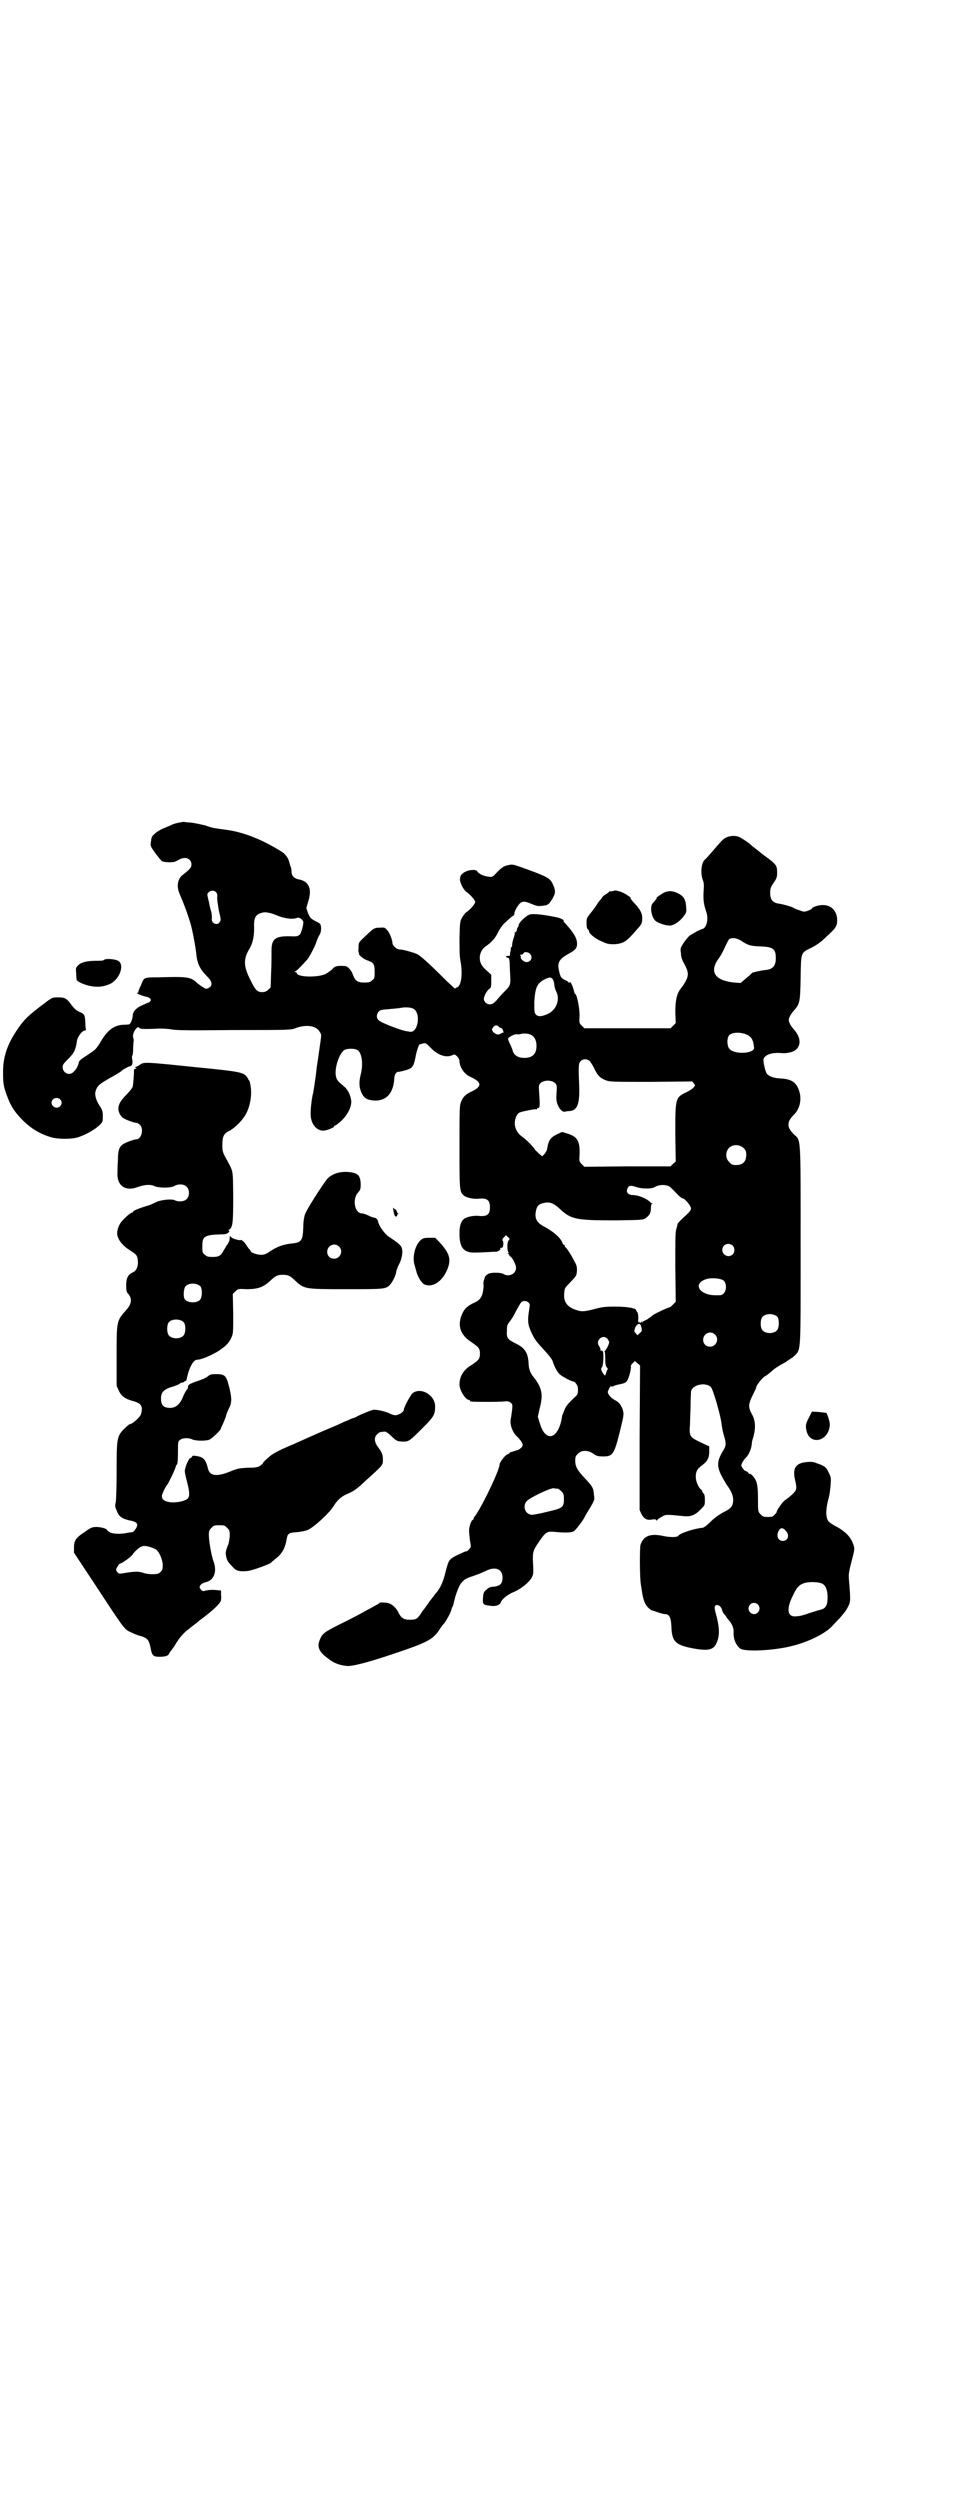 <?xml version="1.0" standalone="no"?>
<!DOCTYPE svg PUBLIC "-//W3C//DTD SVG 20010904//EN"
 "http://www.w3.org/TR/2001/REC-SVG-20010904/DTD/svg10.dtd">
<svg version="1.0" xmlns="http://www.w3.org/2000/svg"
 width="1102pt" height="2870pt" viewBox="0 0 1102 2870"
 preserveAspectRatio="xMidYMid meet">
<g transform="translate(0,2870) scale(0.5,-0.5)"
fill="#000000" stroke="none">
<path d="M410 3851 c-5 -1 -11 -3 -14 -4 -3 -2 -11 -5 -18 -8 -8 -3 -18 -9
-22 -13 -7 -6 -8 -8 -9 -18 -2 -11 -1 -11 10 -27 7 -9 13 -17 15 -18 3 -3 26
-4 31 -1 2 1 7 3 10 5 14 7 27 1 27 -12 0 -7 -4 -11 -19 -23 -13 -9 -16 -27
-8 -45 11 -25 24 -61 28 -80 4 -17 9 -46 10 -56 2 -24 9 -37 26 -54 11 -11 12
-20 3 -25 -5 -3 -7 -3 -13 1 -4 2 -10 7 -14 10 -15 14 -21 15 -89 13 -34 0
-33 0 -40 -18 -4 -8 -7 -16 -6 -16 0 -1 -2 -2 -3 -2 -4 0 15 -8 23 -9 7 -2 11
-6 7 -10 -1 -2 -3 -3 -4 -3 -1 0 -7 -3 -14 -6 -14 -6 -22 -15 -22 -24 0 -7 -5
-19 -8 -20 -1 0 -8 -1 -16 -1 -21 -2 -36 -14 -52 -43 -4 -6 -9 -13 -12 -15 -2
-2 -11 -8 -20 -14 -11 -7 -16 -11 -16 -15 -1 -6 -6 -16 -12 -21 -9 -10 -25 -3
-25 11 0 5 2 8 13 19 13 13 17 20 20 42 2 10 12 23 19 23 1 0 2 1 1 4 0 1 -1
9 -1 16 -1 16 -2 18 -14 23 -7 3 -12 8 -18 16 -11 15 -15 17 -31 17 -12 0 -13
0 -30 -13 -39 -29 -49 -39 -66 -65 -21 -32 -30 -60 -30 -93 0 -26 1 -33 8 -52
9 -26 18 -40 40 -62 18 -17 38 -29 62 -36 16 -5 48 -5 63 0 27 9 56 29 56 39
1 18 0 23 -7 33 -8 12 -11 23 -10 31 4 15 7 18 41 37 9 5 17 10 18 11 2 3 18
12 21 12 4 0 7 7 5 15 -1 4 -1 8 0 9 1 1 2 8 2 16 0 7 1 15 1 17 1 2 0 6 -1 9
-3 9 10 29 14 22 2 -3 13 -3 39 -2 10 1 22 0 32 -1 13 -3 40 -3 147 -2 131 0
131 0 143 5 23 8 45 5 53 -8 5 -8 5 -6 2 -27 -4 -29 -6 -42 -8 -55 -1 -11 -3
-26 -7 -52 -1 -4 -1 -8 -2 -10 -2 -7 -6 -38 -5 -47 0 -21 13 -37 29 -37 8 0
25 7 25 10 0 1 1 2 3 2 1 0 7 5 14 11 15 15 24 33 22 47 -2 13 -8 25 -17 32
-14 12 -16 14 -18 23 -4 18 8 55 21 61 8 3 24 3 30 -2 9 -8 12 -32 6 -55 -4
-16 -4 -28 1 -40 6 -15 14 -19 32 -20 26 0 41 16 44 48 0 7 2 13 4 15 2 2 4 4
4 3 0 -1 18 3 25 6 10 4 12 9 16 28 2 13 8 29 9 29 1 0 4 1 8 2 6 2 7 1 19
-11 16 -16 34 -22 48 -16 6 3 7 2 12 -3 3 -3 5 -8 5 -10 0 -14 11 -30 24 -36
29 -13 29 -23 0 -36 -10 -5 -16 -11 -20 -21 -4 -9 -4 -15 -4 -104 0 -101 0
-103 10 -112 6 -5 23 -9 37 -7 17 1 23 -4 23 -20 0 -16 -6 -21 -23 -20 -14 2
-31 -2 -37 -7 -7 -6 -10 -16 -10 -33 0 -32 9 -44 34 -44 15 0 45 2 47 2 1 0 3
0 4 0 3 0 9 4 9 7 0 2 1 3 2 2 4 -2 7 11 3 17 -1 1 0 4 3 7 l5 5 4 -4 c5 -4 5
-5 2 -8 -4 -4 -4 -24 0 -28 2 -2 1 -2 -1 -1 -2 1 -2 0 0 -2 2 -1 3 -3 3 -4 -1
0 -1 -1 0 -1 5 0 15 -19 15 -27 0 -14 -17 -22 -29 -14 -5 3 -24 4 -33 1 -5 -2
-9 -6 -10 -9 0 -1 -1 -4 -2 -7 -1 -2 -1 -6 -1 -9 1 -2 0 -10 -1 -16 -2 -13 -8
-21 -20 -26 -15 -7 -22 -13 -27 -24 -13 -27 -6 -50 21 -67 16 -11 19 -14 19
-26 0 -12 -3 -15 -19 -26 -19 -11 -28 -26 -28 -45 0 -13 14 -35 21 -35 2 0 3
-1 3 -2 0 -1 1 -2 3 -2 6 -1 62 -1 72 0 10 1 13 1 18 -2 5 -4 5 -5 4 -17 -1
-6 -2 -16 -3 -20 -3 -14 4 -33 16 -43 3 -3 7 -8 9 -11 3 -6 3 -7 0 -12 -2 -2
-6 -5 -8 -6 -3 -1 -7 -2 -10 -3 -3 -1 -6 -2 -7 -2 0 1 -1 0 -2 -1 0 -1 -3 -3
-7 -5 -5 -2 -17 -18 -17 -23 0 -13 -44 -104 -58 -120 -1 -2 -2 -4 -2 -5 0 -1
-1 -2 -2 -2 -3 -1 -8 -16 -8 -24 0 -4 1 -14 2 -23 3 -15 3 -15 -2 -20 -2 -3
-5 -5 -6 -5 0 1 -5 -1 -9 -3 -29 -13 -31 -15 -36 -33 -2 -6 -4 -15 -5 -19 -5
-18 -11 -31 -21 -42 -5 -7 -11 -14 -13 -17 -2 -2 -4 -6 -5 -7 -1 -1 -6 -9 -12
-16 -11 -18 -14 -20 -29 -20 -14 0 -20 4 -26 16 -5 11 -15 20 -23 22 -7 2 -21
2 -21 1 0 -1 -2 -3 -5 -4 -4 -2 -14 -8 -24 -13 -10 -6 -33 -18 -51 -27 -47
-23 -51 -26 -57 -41 -7 -16 -2 -28 19 -43 12 -10 25 -15 42 -17 11 -2 50 8
109 28 78 26 91 33 106 57 4 6 8 11 9 12 3 2 16 25 17 31 1 3 2 7 3 8 1 1 2 5
3 9 3 16 11 37 16 44 8 10 12 12 30 18 9 3 21 8 27 11 22 11 38 5 39 -14 0
-15 -5 -20 -19 -22 -8 0 -13 -2 -18 -7 -6 -5 -7 -6 -8 -19 -1 -15 0 -16 18
-18 11 -2 21 2 23 8 2 7 16 18 28 23 20 8 41 26 45 38 2 4 2 14 1 29 -1 25 -1
28 15 51 14 20 17 22 32 21 30 -3 42 -2 48 2 5 5 14 16 21 27 2 4 6 11 9 16
17 28 17 28 15 40 -1 16 -4 20 -21 38 -17 18 -22 27 -22 40 0 9 1 11 6 16 8 9
24 9 36 0 7 -5 10 -6 23 -6 22 0 25 5 40 67 7 29 7 31 4 41 -4 11 -9 17 -19
22 -9 5 -16 14 -15 19 3 8 6 13 7 12 2 -1 4 -1 7 1 2 1 9 3 15 4 9 2 12 3 16
9 4 7 9 27 8 32 -1 1 1 4 4 7 l5 5 6 -5 6 -5 -1 -166 0 -166 4 -9 c6 -11 12
-15 24 -13 6 1 9 1 10 -1 1 -2 2 -2 2 -1 0 2 5 5 10 8 11 6 9 6 50 2 17 -2 27
2 39 14 11 11 11 11 11 23 0 8 -1 13 -3 15 -2 1 -3 4 -3 5 0 1 -1 3 -3 4 -6 5
-12 19 -12 29 0 13 4 19 15 27 12 9 16 17 16 31 l0 12 -17 8 c-26 12 -28 15
-28 32 1 8 1 29 2 47 0 18 1 35 1 37 0 17 33 25 46 12 5 -6 21 -61 24 -82 1
-10 4 -24 6 -30 5 -16 5 -22 -1 -32 -15 -24 -16 -36 -6 -57 4 -8 10 -18 13
-23 11 -15 14 -23 15 -33 0 -16 -4 -21 -22 -30 -11 -6 -21 -13 -30 -22 -9 -9
-16 -14 -19 -14 -16 -1 -51 -12 -55 -18 -2 -4 -19 -4 -33 -1 -31 7 -47 1 -54
-20 -2 -7 -2 -76 1 -92 4 -28 6 -35 10 -43 4 -8 12 -15 17 -16 1 0 6 -2 12 -4
6 -2 13 -4 16 -4 10 0 14 -7 15 -28 1 -36 9 -44 57 -52 32 -5 42 -1 49 19 5
15 4 31 -2 55 -5 18 -6 23 -2 26 4 3 12 -2 14 -9 1 -4 3 -9 6 -12 3 -3 5 -6 5
-7 0 0 2 -3 5 -6 7 -8 11 -17 11 -26 -1 -17 5 -31 15 -39 10 -8 75 -5 116 5
39 9 80 29 96 47 3 3 11 12 18 19 7 8 15 18 18 25 6 12 6 14 2 63 -1 10 0 17
4 33 10 39 10 36 5 50 -6 15 -17 26 -36 37 -9 4 -17 10 -19 12 -8 9 -8 27 0
57 2 6 3 19 4 28 1 15 1 17 -4 27 -6 13 -9 16 -27 22 -9 4 -15 4 -24 3 -25 -2
-33 -14 -27 -40 5 -21 4 -24 -5 -33 -4 -4 -10 -9 -13 -11 -8 -5 -12 -10 -20
-22 -2 -3 -4 -7 -4 -7 1 -1 -1 -4 -4 -7 -4 -5 -6 -6 -16 -6 -11 0 -12 1 -17 6
-6 6 -6 7 -6 35 0 31 -2 42 -11 52 -2 3 -6 6 -7 6 -2 0 -4 1 -4 2 0 1 -2 3 -5
4 -4 1 -7 5 -9 8 -3 5 -3 6 0 12 2 4 6 9 9 12 7 7 13 23 13 34 0 2 2 8 4 15 5
20 4 36 -4 50 -9 16 -8 24 2 44 4 8 8 16 8 18 0 4 15 23 20 25 3 1 10 7 16 12
6 6 19 14 29 19 9 6 20 13 24 17 14 15 13 5 13 256 0 255 1 236 -16 252 -16
16 -16 28 0 44 16 15 20 41 10 62 -7 15 -18 21 -43 22 -13 1 -22 4 -28 10 -4
4 -10 30 -8 35 4 10 20 15 42 13 10 -1 24 2 30 6 15 11 14 30 -3 49 -3 3 -7 9
-9 13 -3 8 -3 8 0 16 2 4 6 10 9 13 14 16 15 19 16 75 1 61 0 58 25 70 13 7
22 13 35 26 21 19 24 24 24 37 0 21 -13 35 -33 35 -11 0 -25 -5 -25 -8 0 -1
-4 -3 -9 -5 -9 -3 -9 -3 -20 1 -7 2 -13 5 -14 6 -3 2 -24 8 -32 9 -15 2 -21 9
-21 25 0 9 1 13 8 23 7 10 8 14 8 22 0 18 -1 20 -30 41 -4 3 -8 6 -9 7 -1 1
-6 5 -10 8 -4 3 -8 6 -9 7 -4 5 -25 19 -31 21 -9 3 -22 2 -30 -3 -7 -4 -10 -8
-29 -30 -7 -8 -14 -16 -16 -18 -10 -6 -13 -31 -7 -48 3 -7 3 -13 2 -27 -1 -18
0 -29 6 -46 6 -17 1 -38 -9 -40 -5 -1 -23 -11 -30 -16 -3 -3 -9 -10 -13 -16
-7 -11 -8 -12 -6 -24 0 -9 3 -16 8 -25 12 -22 11 -30 -10 -58 -8 -11 -11 -26
-11 -53 l1 -24 -6 -6 -6 -6 -99 0 -99 0 -6 6 c-6 6 -6 6 -5 24 0 17 -6 47 -10
49 -1 0 -2 2 -2 3 0 1 -2 8 -4 14 -4 9 -5 11 -8 9 -1 -2 -2 -2 -1 -1 0 2 -2 4
-7 6 -10 5 -12 7 -15 21 -5 19 0 28 20 39 18 10 22 14 21 27 -1 12 -9 24 -27
44 -3 3 -5 6 -4 6 4 0 -7 6 -12 7 -31 7 -60 10 -66 7 -9 -3 -25 -19 -25 -24 0
-2 -1 -4 -2 -5 -1 -1 -2 -3 -2 -5 0 -2 -1 -5 -3 -6 -2 -1 -3 -3 -2 -4 0 -1 -1
-6 -3 -11 -2 -6 -3 -12 -3 -14 0 -3 0 -5 -1 -5 -1 0 -1 -1 -2 -2 0 -2 0 -6 -1
-9 -1 -3 -1 -7 -1 -8 -1 -2 -2 -2 -4 -2 -6 1 -7 -3 -1 -4 4 -1 4 -2 5 -31 2
-33 2 -32 -14 -48 -5 -5 -13 -14 -17 -19 -7 -7 -10 -9 -15 -9 -8 0 -14 6 -14
13 0 6 8 20 13 23 3 1 4 4 4 17 l0 15 -11 10 c-9 8 -12 13 -14 19 -4 14 1 28
12 36 12 8 22 18 29 33 4 8 10 16 13 19 16 15 21 19 23 19 0 0 1 2 1 4 0 5 6
16 12 23 6 6 12 6 24 1 15 -6 17 -7 25 -6 16 1 18 2 28 19 6 11 6 17 -1 32 -6
12 -12 16 -56 32 -33 12 -36 13 -44 11 -12 -2 -16 -5 -29 -18 -9 -10 -10 -10
-18 -9 -11 1 -23 7 -26 12 -3 7 -28 3 -35 -6 -4 -3 -4 -5 -5 -12 0 -8 8 -24
15 -29 9 -6 20 -19 20 -23 0 -4 -10 -16 -18 -22 -3 -1 -8 -7 -11 -12 -6 -10
-6 -11 -7 -48 0 -26 0 -42 2 -52 6 -31 2 -60 -8 -62 -2 -1 -4 -2 -4 -3 0 -1
-8 7 -19 17 -44 44 -62 60 -70 63 -10 4 -31 10 -39 10 -6 0 -16 9 -16 14 0 8
-7 25 -12 30 -5 6 -6 7 -17 6 -13 0 -14 -1 -34 -20 -15 -14 -15 -14 -15 -26
-1 -7 0 -12 1 -12 1 0 1 -1 0 -1 -2 -3 10 -13 19 -16 15 -5 17 -9 17 -26 0
-14 0 -16 -6 -20 -4 -4 -7 -5 -18 -5 -15 0 -21 4 -26 18 -3 10 -12 20 -19 20
-16 1 -23 0 -28 -7 -3 -3 -10 -8 -15 -11 -18 -9 -67 -8 -67 2 0 1 -2 2 -3 2
-3 0 -3 0 0 2 3 1 13 11 28 28 4 5 17 29 20 39 2 6 5 13 7 16 3 5 4 10 4 16
-1 10 -1 10 -13 16 -11 6 -12 7 -17 18 l-4 12 4 14 c10 30 2 48 -22 52 -10 2
-16 8 -16 18 0 4 -1 9 -2 11 -1 2 -2 6 -3 10 -2 9 -9 19 -17 24 -46 29 -90 46
-130 51 -28 4 -27 3 -47 10 -9 2 -22 5 -30 6 -8 1 -16 1 -18 2 -2 0 -8 -1 -13
-2z m86 -159 c3 -3 4 -6 3 -13 0 -5 2 -18 4 -30 5 -20 5 -22 2 -26 -6 -10 -21
-2 -18 9 0 3 0 10 -2 16 -2 6 -3 13 -4 16 0 3 -2 9 -3 14 -2 8 -2 10 1 13 5 5
13 5 17 1z m136 -52 c20 -9 41 -12 52 -7 4 1 11 -4 13 -9 1 -5 -4 -25 -8 -30
-4 -3 -6 -4 -14 -4 -43 2 -52 -4 -51 -38 0 -8 0 -29 -1 -47 l-1 -32 -6 -6 c-5
-4 -8 -5 -15 -5 -11 1 -15 6 -27 31 -14 28 -15 45 -1 68 8 13 11 29 11 48 -1
25 3 32 21 36 6 1 17 -1 27 -5z m1073 -61 c15 -10 20 -11 43 -12 29 -1 35 -6
35 -27 0 -18 -7 -25 -22 -27 -12 -1 -33 -6 -33 -7 0 -1 -6 -6 -13 -12 l-13
-11 -14 1 c-42 4 -57 22 -40 50 4 6 8 11 8 12 1 1 5 8 9 17 4 9 9 18 10 20 6
5 18 4 30 -4z m-487 -29 c7 -7 3 -19 -8 -19 -6 0 -15 8 -13 12 0 2 0 3 -2 4
-1 0 0 1 2 1 3 0 5 1 6 3 1 4 10 4 15 -1z m53 -59 c1 -3 3 -8 3 -12 0 -4 2
-11 4 -15 10 -18 1 -43 -19 -52 -14 -6 -21 -7 -27 -2 -4 5 -4 5 -4 30 2 32 6
42 23 51 12 6 15 6 20 0z m-321 -67 c18 -10 11 -56 -8 -53 -3 1 -8 1 -11 2
-11 2 -56 19 -60 24 -7 5 -6 15 0 21 3 3 8 4 23 5 10 1 23 2 28 3 9 2 23 1 28
-2z m196 -41 c1 -2 4 -3 5 -3 1 0 3 -2 4 -3 2 -5 3 -10 2 -8 -1 0 -3 0 -4 -1
-7 -5 -13 -4 -20 3 -3 5 -3 5 0 10 5 6 9 6 13 2z m569 -18 c12 -5 16 -12 18
-30 2 -14 -43 -17 -56 -4 -6 6 -7 23 -2 31 6 8 25 9 40 3z m-493 -2 c7 -4 11
-13 11 -24 0 -19 -9 -28 -28 -28 -13 0 -22 5 -26 14 -1 5 -4 12 -6 16 -2 4 -4
9 -4 9 0 1 -1 2 -1 3 -4 4 17 15 22 12 1 0 4 0 7 1 8 2 19 1 25 -3z m134 -60
c3 -4 8 -12 11 -19 7 -14 13 -20 27 -25 9 -3 20 -3 104 -3 l93 1 4 -5 c3 -4 3
-4 -1 -9 -3 -3 -10 -8 -17 -11 -25 -12 -25 -14 -25 -95 l1 -64 -6 -5 -6 -6
-99 0 -99 -1 -6 6 c-6 6 -6 7 -5 23 1 30 -5 40 -27 47 l-13 4 -9 -4 c-19 -9
-22 -14 -26 -37 -1 -3 -4 -8 -6 -10 l-5 -5 -7 6 c-4 4 -9 8 -10 10 -4 7 -19
22 -29 29 -11 8 -17 19 -17 32 1 12 5 21 12 24 9 3 35 8 37 7 1 -1 2 0 2 1 0
1 1 2 3 2 4 0 4 8 2 37 -1 12 -1 15 2 19 8 9 28 9 36 0 3 -4 3 -7 2 -22 -1
-14 0 -19 2 -25 5 -13 13 -20 19 -17 1 0 4 1 9 1 18 1 24 17 22 61 -2 45 -1
48 3 53 6 7 16 6 22 0z m-1218 -87 c5 -5 5 -11 0 -16 -10 -10 -27 5 -16 16 4
4 12 4 16 0z m1571 -112 c5 -5 6 -7 6 -16 0 -15 -8 -23 -23 -23 -9 0 -11 1
-16 7 -9 8 -9 23 -1 32 9 9 24 9 34 0z m-171 -88 c2 -1 7 -6 11 -10 10 -11 18
-18 21 -18 4 0 18 -17 18 -22 0 -5 -1 -7 -23 -27 -5 -5 -9 -10 -8 -10 0 -1 -1
-5 -2 -9 -3 -6 -3 -21 -3 -88 l1 -81 -6 -6 c-4 -4 -7 -7 -9 -7 -3 0 -35 -15
-38 -18 -6 -5 -16 -12 -18 -12 -1 0 -4 -2 -5 -3 -2 -3 -3 -3 -2 -1 2 3 1 3 -2
0 -2 -2 -3 -2 -3 0 0 2 0 2 -2 0 -1 -2 -2 0 -1 9 0 7 -1 13 -2 14 -2 2 -3 4
-3 5 -2 5 -23 8 -49 8 -23 0 -30 -1 -48 -6 -24 -6 -29 -6 -43 -1 -20 7 -28 20
-25 40 0 8 2 11 11 20 17 18 17 17 18 30 0 9 -1 13 -6 21 -6 13 -18 31 -20 32
-1 0 -2 2 -2 3 0 2 -1 3 -2 3 -1 0 -3 2 -4 6 -5 11 -21 25 -42 36 -17 9 -22
19 -18 37 2 10 7 15 18 17 13 3 22 0 37 -14 26 -24 37 -26 129 -26 63 1 63 1
69 6 8 6 11 11 11 23 0 6 1 9 3 9 1 0 1 1 -1 1 -2 1 -4 3 -6 5 -8 7 -26 14
-36 14 -12 0 -18 6 -14 15 3 7 7 8 19 4 13 -5 36 -5 43 -1 9 6 25 7 34 2z
m146 -136 c5 -5 5 -15 0 -20 -9 -9 -24 -2 -24 10 0 8 6 14 14 14 3 0 8 -2 10
-4z m-20 -81 c6 -7 6 -22 -1 -29 -4 -4 -6 -4 -18 -4 -38 0 -54 27 -22 37 12 4
35 2 41 -4z m-449 -50 c3 -3 3 -5 1 -17 -4 -25 -3 -34 6 -53 7 -15 12 -21 27
-37 12 -13 19 -22 21 -27 4 -13 11 -26 17 -31 6 -5 26 -16 31 -16 3 0 10 -9
10 -14 1 -12 0 -16 -6 -21 -16 -15 -22 -22 -25 -31 -2 -5 -4 -10 -5 -12 0 -2
-1 -5 -1 -7 -9 -48 -37 -55 -50 -12 l-5 16 4 18 c7 26 6 39 -1 54 -3 6 -8 13
-10 16 -9 10 -13 19 -14 31 -1 28 -8 39 -31 50 -18 9 -20 12 -19 29 0 11 1 14
6 20 4 5 11 16 15 25 5 9 10 18 12 20 4 4 12 4 17 -1z m572 -33 c4 -6 4 -24
-1 -30 -7 -9 -27 -9 -34 0 -5 6 -5 24 0 30 7 9 27 9 35 0z m-314 -20 c3 -10 3
-13 -3 -17 l-5 -5 -4 5 c-4 4 -4 4 -1 13 4 9 11 11 13 4z m170 -20 c11 -10 3
-28 -11 -28 -9 0 -16 6 -16 16 0 14 17 22 27 12z m-247 -10 c2 -3 4 -6 4 -8 0
-4 -6 -16 -10 -20 -2 -1 -2 -2 -1 -1 1 0 2 -6 2 -16 0 -13 1 -18 4 -21 2 -2 2
-4 1 -5 -1 0 -2 -4 -3 -7 -2 -8 -3 -8 -9 2 -3 6 -3 8 -1 10 4 4 5 35 2 38 -1
1 -3 1 -4 1 0 -1 -1 0 -1 2 0 2 -1 6 -3 8 -10 13 9 29 19 17z m-114 -344 c1 0
5 -3 8 -6 5 -5 6 -7 6 -18 0 -19 -3 -21 -38 -29 -15 -4 -32 -7 -35 -7 -15 0
-23 18 -13 31 7 8 53 30 62 30 4 -1 8 -1 10 -1z m525 -98 c8 -9 4 -22 -8 -22
-11 0 -16 12 -9 24 4 7 10 7 17 -2z m84 -121 c7 -4 11 -15 11 -31 0 -17 -4
-25 -16 -28 -5 -1 -17 -5 -27 -8 -10 -4 -22 -7 -28 -7 -21 -3 -25 15 -9 47 9
19 14 25 26 29 12 4 36 3 43 -2z m-149 -47 c11 -13 -6 -30 -18 -18 -5 5 -5 12
0 18 4 5 13 5 18 0z"/>
<path d="M1408 3694 c-4 -1 -6 -1 -6 0 0 0 -1 0 -2 -1 0 -1 -4 -4 -7 -6 -4 -2
-9 -6 -10 -9 -2 -3 -4 -5 -5 -6 -1 -1 -4 -5 -7 -10 -3 -5 -10 -14 -14 -19 -8
-10 -9 -11 -9 -22 0 -9 1 -13 3 -15 2 -1 3 -4 3 -5 0 -5 15 -17 30 -23 13 -6
16 -6 29 -6 20 2 26 5 50 33 12 13 13 15 13 28 0 10 -5 19 -16 31 -7 7 -12 14
-11 14 4 0 -16 13 -24 15 -11 3 -10 3 -17 1z"/>
<path d="M1527 3691 c-6 -3 -21 -13 -18 -13 1 0 0 -2 -9 -12 -7 -8 -3 -31 6
-40 7 -6 26 -12 36 -11 9 2 21 10 29 21 6 8 7 9 6 21 -1 17 -5 25 -19 32 -12
6 -22 6 -31 2z"/>
<path d="M239 3536 c-2 -2 -8 -2 -17 -2 -21 0 -35 -3 -42 -10 -6 -6 -6 -6 -5
-18 0 -7 1 -14 1 -15 1 -5 17 -12 32 -15 16 -3 28 -2 43 4 22 9 36 42 22 53
-6 5 -30 7 -34 3z"/>
<path d="M321 3295 c-4 -3 -8 -5 -10 -5 -1 0 -1 -1 1 -2 3 -2 2 -2 0 -2 -2 0
-4 -1 -4 -2 0 -11 -2 -36 -3 -39 -1 -3 -7 -11 -14 -18 -14 -14 -19 -23 -19
-33 0 -7 5 -17 11 -21 6 -4 25 -11 30 -11 2 0 6 -2 9 -5 9 -10 3 -33 -9 -33
-5 0 -24 -7 -30 -11 -9 -6 -12 -14 -12 -37 -1 -12 -1 -24 -1 -28 -2 -30 18
-44 45 -34 16 6 31 7 39 3 10 -5 39 -5 47 0 8 5 22 5 28 -2 7 -6 7 -22 0 -28
-5 -6 -19 -7 -27 -3 -7 4 -33 1 -43 -4 -4 -2 -14 -7 -22 -9 -20 -6 -31 -11
-31 -13 0 -1 -1 -2 -2 -2 -4 0 -22 -16 -27 -24 -7 -11 -9 -22 -7 -30 4 -11 8
-16 19 -26 1 -1 7 -5 13 -9 13 -8 15 -12 15 -28 -1 -11 -5 -18 -13 -21 -10 -5
-14 -13 -14 -29 0 -13 1 -16 5 -20 9 -11 8 -23 -6 -38 -21 -24 -21 -24 -21
-105 l0 -68 5 -11 c6 -13 15 -19 33 -24 19 -5 23 -12 18 -30 -2 -7 -20 -23
-26 -23 -1 0 -7 -5 -13 -11 -16 -17 -17 -20 -17 -96 0 -36 -1 -68 -2 -72 -2
-7 -2 -10 2 -19 5 -14 12 -19 30 -23 17 -3 21 -8 14 -19 -3 -5 -6 -8 -9 -8 -2
0 -6 -1 -8 -1 -17 -4 -33 -3 -41 0 -4 2 -8 5 -8 6 0 3 -14 7 -24 7 -10 0 -13
-1 -28 -12 -20 -13 -24 -19 -24 -36 l0 -11 43 -65 c69 -105 72 -110 84 -116 6
-3 17 -8 25 -10 17 -5 20 -9 24 -27 3 -18 6 -21 20 -21 14 0 21 2 23 8 1 2 3
5 5 7 2 3 7 9 10 15 9 14 16 23 29 33 11 9 14 11 18 14 1 1 8 7 15 12 24 18
37 31 41 38 1 2 2 9 1 14 l0 11 -9 1 c-9 1 -20 1 -30 -2 -3 -1 -5 1 -8 4 -3 5
-3 5 0 10 3 3 7 5 11 6 20 4 28 25 18 50 -4 12 -10 44 -10 59 0 9 1 11 6 16 6
6 7 6 18 6 11 0 12 0 18 -6 5 -5 6 -7 6 -17 0 -7 -2 -16 -3 -20 -7 -17 -7 -20
-5 -30 2 -9 5 -13 17 -25 6 -7 16 -9 32 -7 11 1 49 15 54 19 1 2 6 5 9 8 16
12 23 24 27 47 2 12 5 14 23 15 10 1 20 3 25 5 14 6 50 39 59 54 8 13 17 22
30 28 17 7 24 12 44 31 40 36 40 36 40 48 0 12 -2 17 -11 29 -9 12 -10 23 -2
30 3 3 6 5 8 5 2 0 6 1 9 1 3 0 8 -3 16 -11 12 -11 12 -11 25 -12 15 0 15 0
48 33 24 24 27 29 27 48 0 26 -33 45 -52 30 -5 -5 -20 -32 -20 -38 0 -4 -8
-10 -16 -12 -4 -1 -9 0 -15 3 -12 6 -33 10 -39 9 -6 -1 -30 -11 -39 -16 -3 -2
-7 -3 -7 -3 -1 0 -7 -2 -12 -5 -6 -2 -17 -7 -25 -11 -32 -13 -67 -29 -74 -32
-4 -2 -18 -8 -29 -13 -36 -15 -48 -22 -58 -32 -6 -5 -10 -10 -10 -11 0 -1 -3
-3 -7 -6 -5 -3 -11 -4 -28 -4 -20 -1 -24 -2 -41 -9 -30 -12 -46 -10 -50 7 -5
21 -11 27 -27 29 -7 1 -9 1 -10 -2 -1 -2 -3 -3 -4 -3 -2 0 -10 -15 -12 -27 -1
-3 1 -12 4 -24 7 -26 8 -38 1 -43 -7 -5 -26 -9 -40 -7 -12 2 -18 6 -18 14 0 4
8 21 13 27 3 4 19 37 19 41 0 1 1 3 3 5 1 1 2 10 2 27 0 24 0 26 5 29 5 5 21
5 28 1 6 -3 28 -4 38 -1 6 2 28 22 28 27 0 1 2 5 4 9 2 4 5 12 7 17 1 6 5 15
8 21 6 12 6 23 -1 50 -6 24 -10 27 -29 27 -12 0 -15 -1 -19 -5 -5 -4 -12 -7
-30 -13 -13 -5 -15 -6 -16 -11 0 -3 -1 -6 -3 -7 -1 -1 -5 -8 -8 -15 -8 -21
-20 -29 -37 -26 -10 2 -14 8 -14 21 0 14 6 21 26 27 7 2 15 5 17 7 2 2 6 3 8
3 1 0 3 1 3 2 0 1 1 2 2 1 1 -1 2 1 3 4 5 26 15 45 24 45 11 0 44 15 56 25 2
1 7 5 10 8 4 3 9 10 12 16 5 11 5 11 5 57 l-1 45 6 6 c6 6 7 6 25 5 27 0 39 4
57 21 11 10 15 12 27 12 12 0 16 -2 27 -12 22 -21 22 -21 119 -21 89 0 91 0
101 11 6 7 13 21 14 31 1 3 3 9 5 13 7 12 10 28 8 37 -2 9 -6 12 -31 29 -9 6
-22 24 -24 34 -1 5 -5 9 -8 9 -2 0 -8 2 -14 5 -6 3 -13 5 -15 5 -17 0 -23 33
-9 48 5 6 6 7 6 20 -1 19 -6 25 -28 27 -21 2 -40 -5 -50 -17 -13 -17 -48 -72
-50 -80 -2 -6 -4 -17 -4 -30 -1 -30 -4 -35 -26 -37 -19 -2 -33 -7 -47 -16 -12
-8 -15 -10 -24 -10 -10 0 -24 5 -24 9 0 0 -2 3 -5 6 -2 3 -6 9 -9 13 -3 3 -6
6 -8 6 -3 -2 -21 3 -23 7 -3 3 -3 2 -3 -2 -1 -9 -1 -8 -5 -15 -3 -3 -6 -10 -9
-14 -6 -12 -11 -15 -25 -15 -11 0 -14 1 -18 5 -6 4 -6 6 -6 20 0 23 5 26 48
27 6 0 10 2 12 4 3 3 3 4 1 4 -2 0 -1 1 1 3 8 5 9 16 9 77 -1 63 1 54 -17 87
-7 13 -8 16 -8 30 0 19 3 26 15 32 9 4 25 18 34 31 13 17 20 48 16 72 -1 8 -3
14 -4 14 -1 0 -2 1 -1 2 0 0 -2 3 -4 6 -8 10 -17 12 -120 22 -116 12 -116 12
-126 5z m458 -417 c11 -10 3 -28 -11 -28 -9 0 -16 6 -16 16 0 14 17 22 27 12z
m-318 -92 c4 -6 4 -24 -1 -30 -7 -9 -31 -8 -36 2 -3 6 -2 23 2 28 7 9 27 9 35
0z m-38 -83 c4 -6 4 -23 -1 -29 -7 -9 -27 -9 -34 0 -5 6 -5 24 0 30 7 9 29 8
35 -1z m-64 -521 c7 -6 13 -19 15 -33 0 -12 0 -13 -5 -18 -2 -3 -7 -5 -10 -5
-13 -1 -22 0 -31 3 -8 3 -19 3 -37 0 -17 -3 -18 -3 -22 2 -3 5 -3 5 1 12 2 4
5 7 6 7 4 0 26 16 29 21 5 8 17 18 23 19 6 2 23 -3 31 -8z"/>
<path d="M904 2961 c2 -12 4 -15 7 -14 2 1 2 2 2 3 -1 1 0 2 1 2 2 0 2 0 1 2
-2 0 -3 3 -3 5 -1 2 -2 4 -3 4 -1 0 -3 1 -4 3 -2 2 -2 1 -1 -5z"/>
<path d="M966 2892 c-12 -12 -18 -36 -14 -54 1 -4 3 -10 4 -14 3 -14 12 -29
19 -33 18 -8 40 5 52 32 11 25 7 39 -18 66 l-9 9 -13 0 c-13 0 -15 -1 -21 -6z"/>
<path d="M1859 2485 c-8 -15 -8 -19 -5 -32 9 -32 50 -22 53 14 1 7 -5 25 -8
29 -1 0 -8 1 -17 2 l-16 1 -7 -14z"/>
</g>
</svg>
